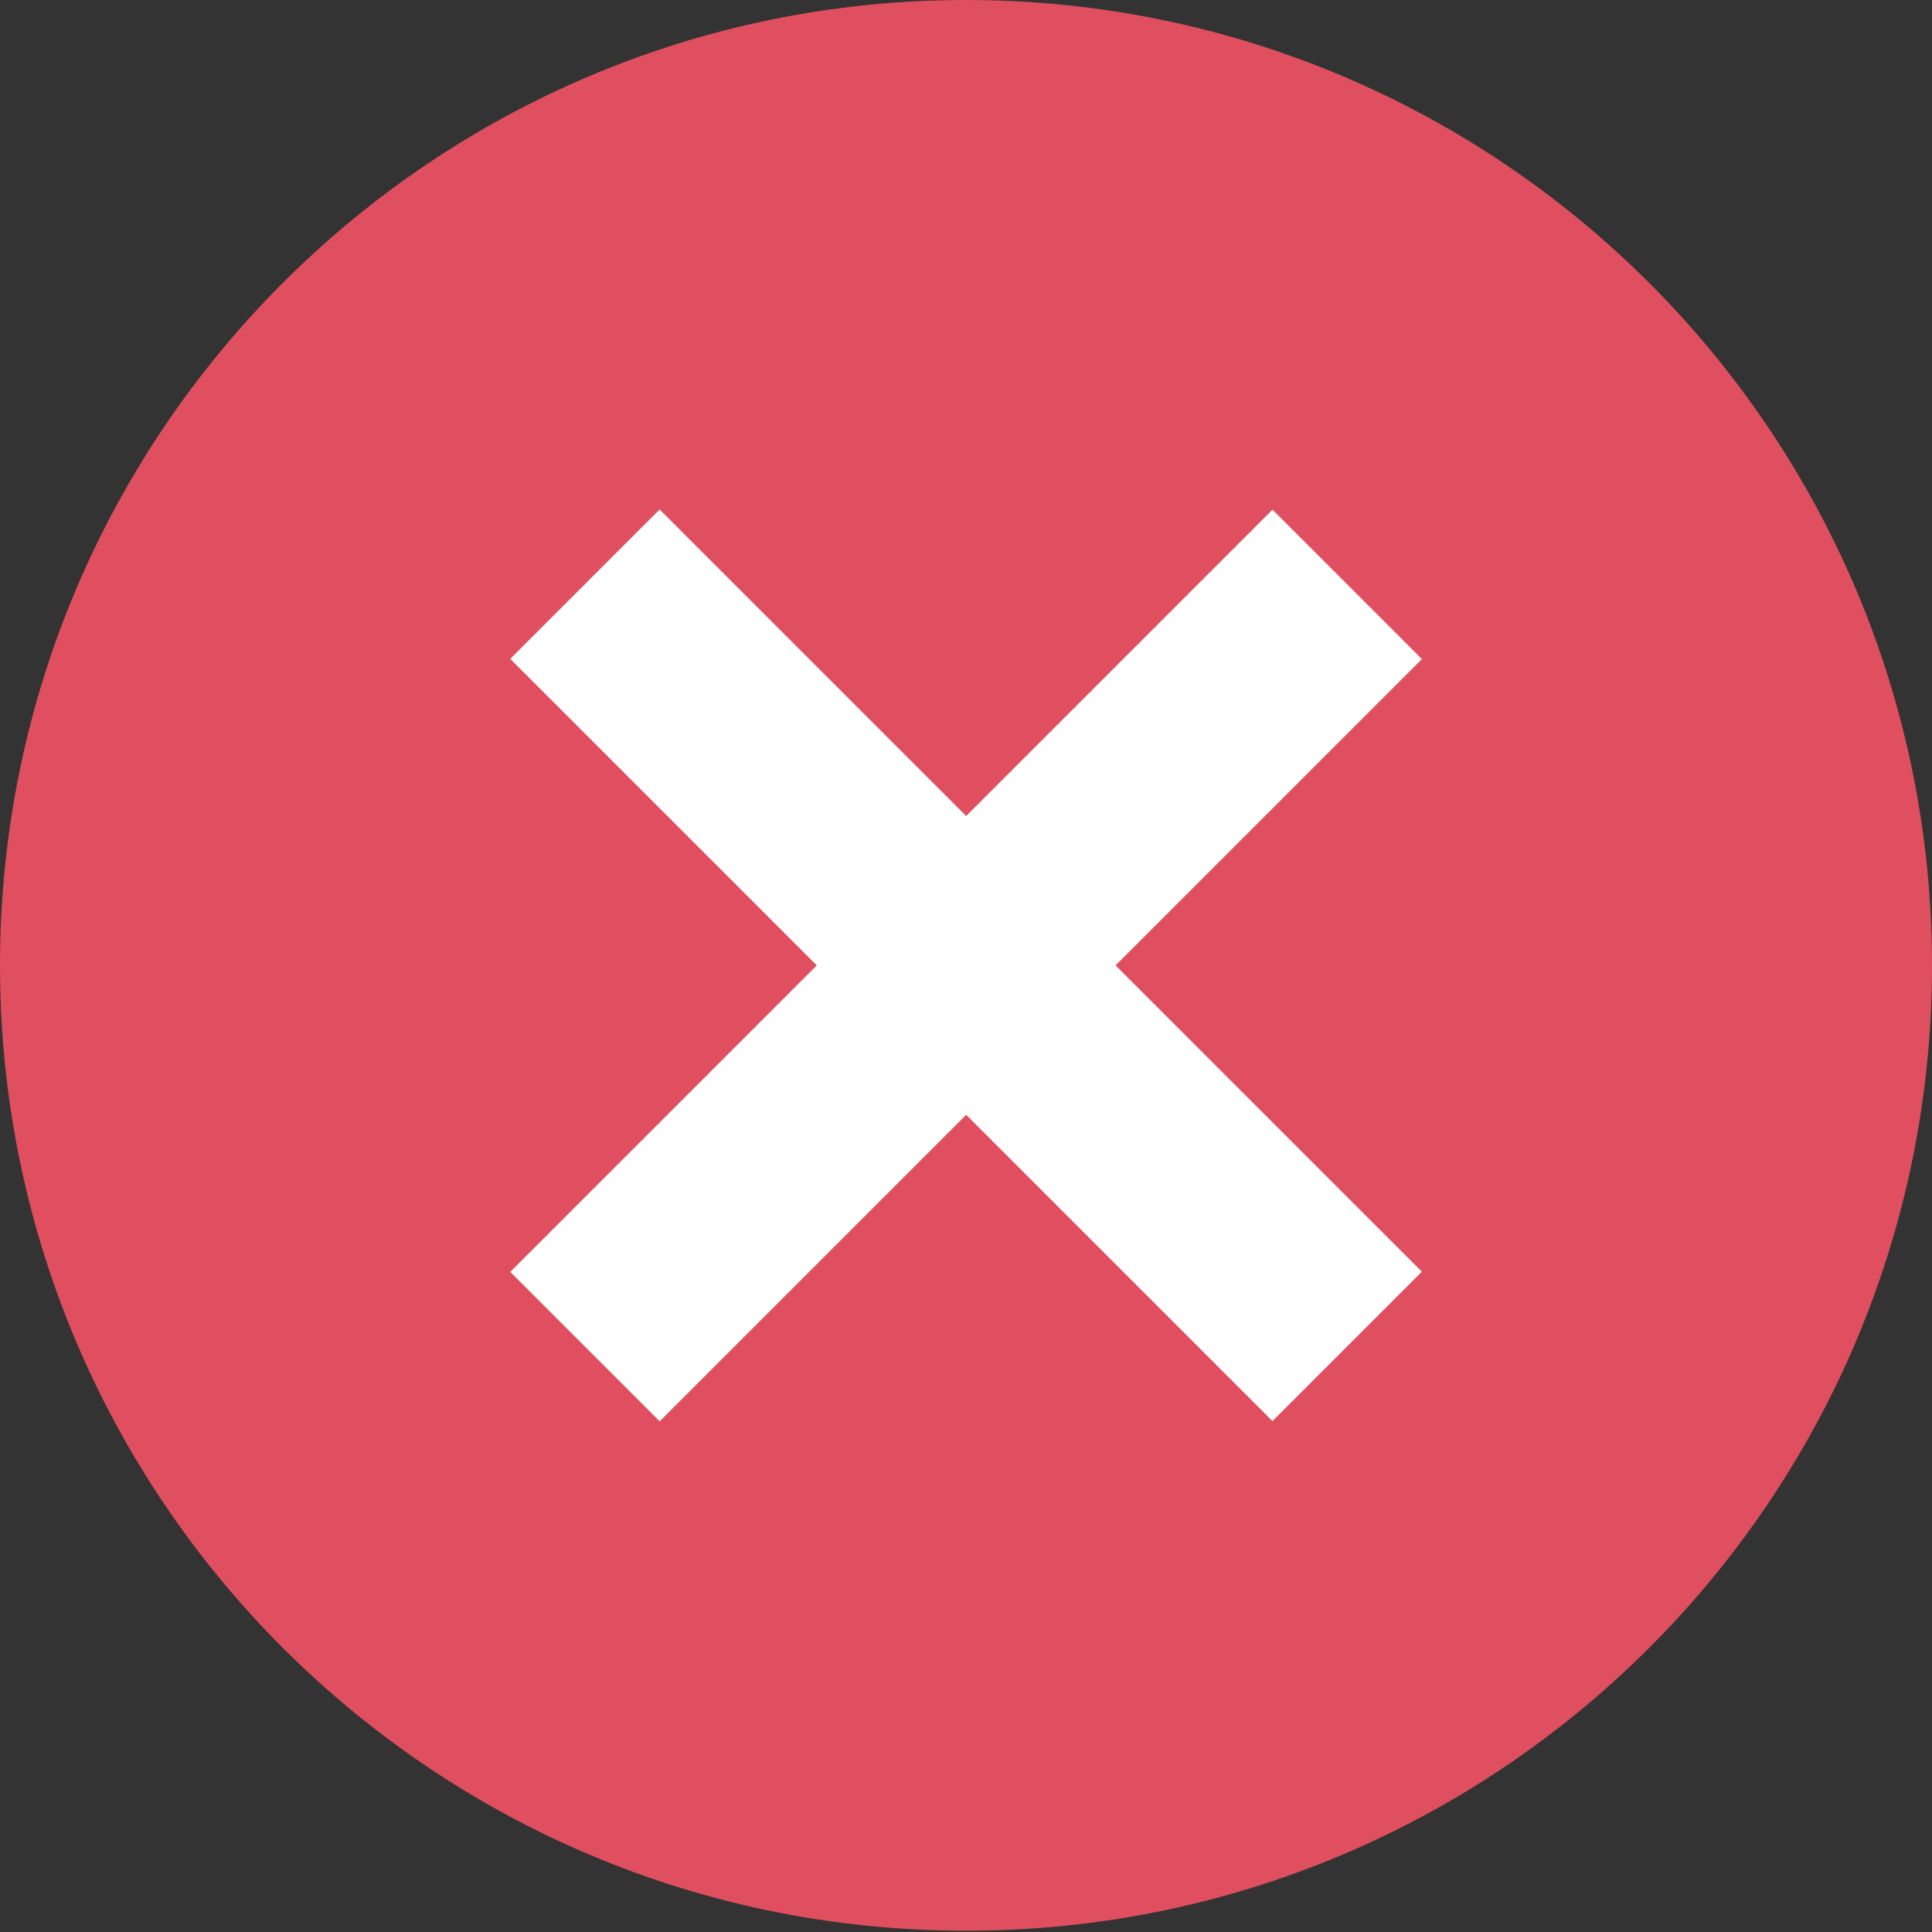 <svg width="153" height="153" viewBox="0 0 153 153" fill="none" xmlns="http://www.w3.org/2000/svg">
<rect x="0" y="0" width="153" height="153" fill="#333333" stroke="none"/>
<path d="M76.5 152.9C118.75 152.9 153 118.672 153 76.45C153 34.228 118.75 0 76.5 0C34.25 0 0 34.228 0 76.45C0 118.672 34.25 152.9 76.5 152.9Z" fill="#E04F5F"/>
<path d="M100.77 112.54L112.601 100.708L52.238 40.346L40.407 52.177L100.77 112.54Z" fill="white"/>
<path d="M52.241 112.555L112.604 52.192L100.773 40.361L40.41 100.724L52.241 112.555Z" fill="white"/>
</svg>

